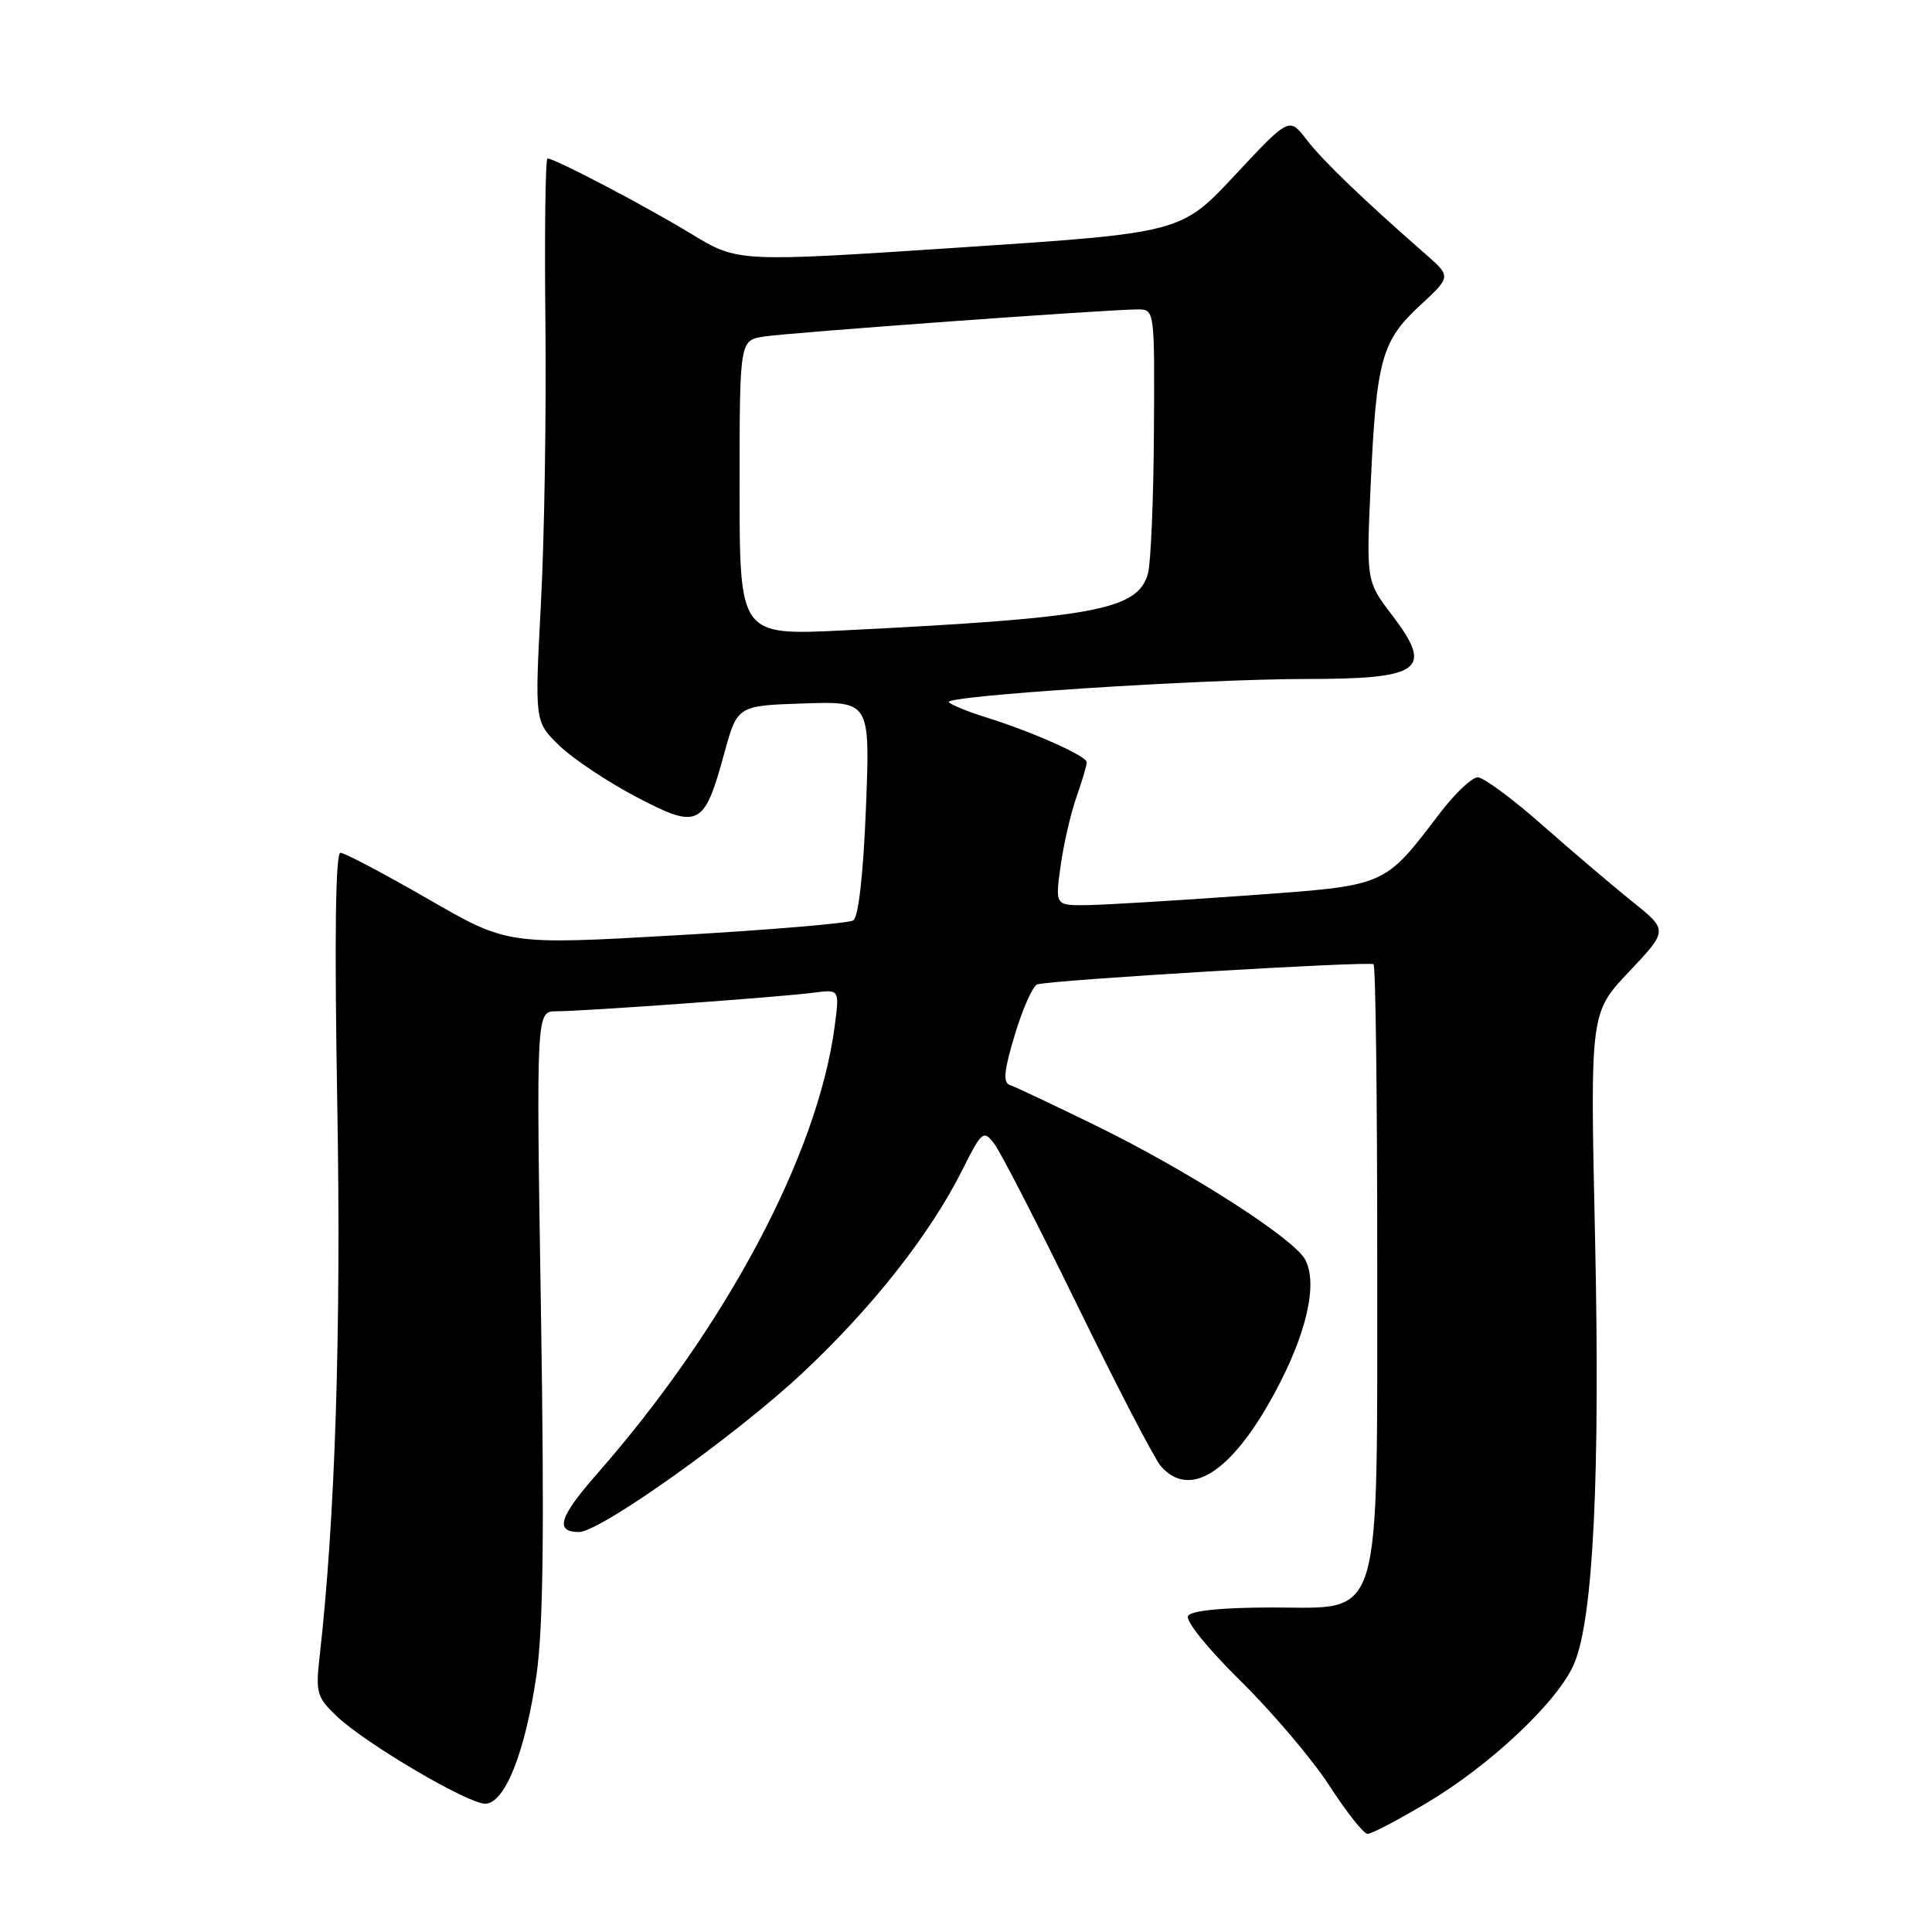 <?xml version="1.0" encoding="UTF-8" standalone="no"?>
<!DOCTYPE svg PUBLIC "-//W3C//DTD SVG 1.1//EN" "http://www.w3.org/Graphics/SVG/1.1/DTD/svg11.dtd" >
<svg xmlns="http://www.w3.org/2000/svg" xmlns:xlink="http://www.w3.org/1999/xlink" version="1.1" viewBox="0 0 256 256">
 <g >
 <path fill="currentColor"
d=" M 189.03 238.91 C 197.54 233.86 206.54 225.35 208.60 220.41 C 211.13 214.37 212.04 195.45 211.35 163.85 C 210.70 134.20 210.70 134.20 215.87 128.74 C 221.04 123.27 221.04 123.27 216.27 119.45 C 213.65 117.34 208.28 112.78 204.35 109.31 C 200.42 105.84 196.57 103.00 195.81 103.00 C 195.04 103.00 192.78 105.14 190.79 107.75 C 183.29 117.57 183.90 117.31 165.19 118.66 C 156.01 119.32 146.55 119.89 144.16 119.93 C 139.81 120.00 139.81 120.00 140.53 114.77 C 140.93 111.89 141.87 107.79 142.63 105.64 C 143.38 103.50 144.00 101.41 144.00 101.00 C 144.00 100.17 136.71 96.93 130.50 95.00 C 128.30 94.32 126.15 93.44 125.72 93.05 C 124.80 92.21 159.21 89.98 173.00 89.97 C 188.37 89.97 190.00 88.78 184.48 81.54 C 181.04 77.03 181.04 77.03 181.62 64.27 C 182.37 47.70 183.06 45.19 188.14 40.49 C 192.29 36.65 192.29 36.65 188.90 33.68 C 180.71 26.52 175.27 21.29 173.13 18.51 C 170.83 15.51 170.83 15.51 163.66 23.18 C 156.50 30.86 156.50 30.86 127.14 32.80 C 97.77 34.74 97.77 34.74 91.63 31.01 C 85.52 27.29 73.52 21.00 72.55 21.00 C 72.27 21.00 72.14 30.79 72.27 42.75 C 72.40 54.71 72.13 71.50 71.67 80.06 C 70.85 95.61 70.85 95.61 74.06 98.75 C 75.83 100.48 80.41 103.54 84.24 105.56 C 92.58 109.94 93.30 109.59 95.96 99.85 C 97.70 93.50 97.70 93.50 106.50 93.21 C 115.30 92.92 115.30 92.92 114.74 107.09 C 114.39 115.86 113.75 121.54 113.06 121.96 C 112.45 122.34 101.89 123.23 89.60 123.93 C 67.25 125.21 67.25 125.21 56.68 119.10 C 50.86 115.75 45.66 113.00 45.11 113.00 C 44.45 113.00 44.31 124.41 44.69 146.25 C 45.22 176.41 44.42 201.26 42.34 219.60 C 41.81 224.28 42.00 224.92 44.63 227.42 C 48.42 231.02 61.96 239.00 64.29 239.00 C 66.88 239.00 69.59 232.21 71.08 222.00 C 71.98 215.76 72.14 202.95 71.68 173.75 C 71.05 134.00 71.05 134.00 73.72 134.00 C 77.30 134.00 103.63 132.10 107.87 131.53 C 111.25 131.09 111.25 131.09 110.59 136.05 C 108.34 152.98 96.20 175.83 79.09 195.32 C 74.09 201.01 73.48 203.00 76.72 203.00 C 79.51 203.00 97.45 190.24 106.31 181.95 C 115.57 173.29 123.21 163.59 127.50 155.05 C 130.10 149.86 130.31 149.69 131.74 151.55 C 132.57 152.62 137.53 162.28 142.77 173.00 C 148.00 183.72 152.97 193.29 153.80 194.25 C 157.61 198.66 163.15 195.15 168.82 184.72 C 173.11 176.84 174.67 170.11 172.94 166.90 C 171.44 164.09 157.46 155.14 145.23 149.16 C 139.63 146.42 134.50 144.00 133.82 143.77 C 132.87 143.46 133.03 141.86 134.48 137.07 C 135.52 133.62 136.86 130.63 137.44 130.44 C 139.19 129.86 181.46 127.33 182.00 127.77 C 182.28 127.99 182.49 145.57 182.49 166.84 C 182.47 215.90 183.34 213.00 168.61 213.00 C 162.00 213.00 157.86 213.41 157.43 214.11 C 157.04 214.75 160.02 218.44 164.40 222.75 C 168.61 226.90 173.91 233.15 176.17 236.64 C 178.43 240.14 180.70 243.00 181.21 243.00 C 181.73 243.00 185.25 241.16 189.03 238.91 Z  M 98.00 64.65 C 98.00 45.09 98.00 45.09 101.25 44.59 C 104.71 44.06 146.95 40.99 150.75 41.00 C 153.00 41.00 153.00 41.04 152.90 57.25 C 152.85 66.19 152.49 74.62 152.11 76.00 C 150.77 80.82 145.14 81.87 111.75 83.53 C 98.00 84.20 98.00 84.20 98.00 64.65 Z "/>
</g>
</svg>